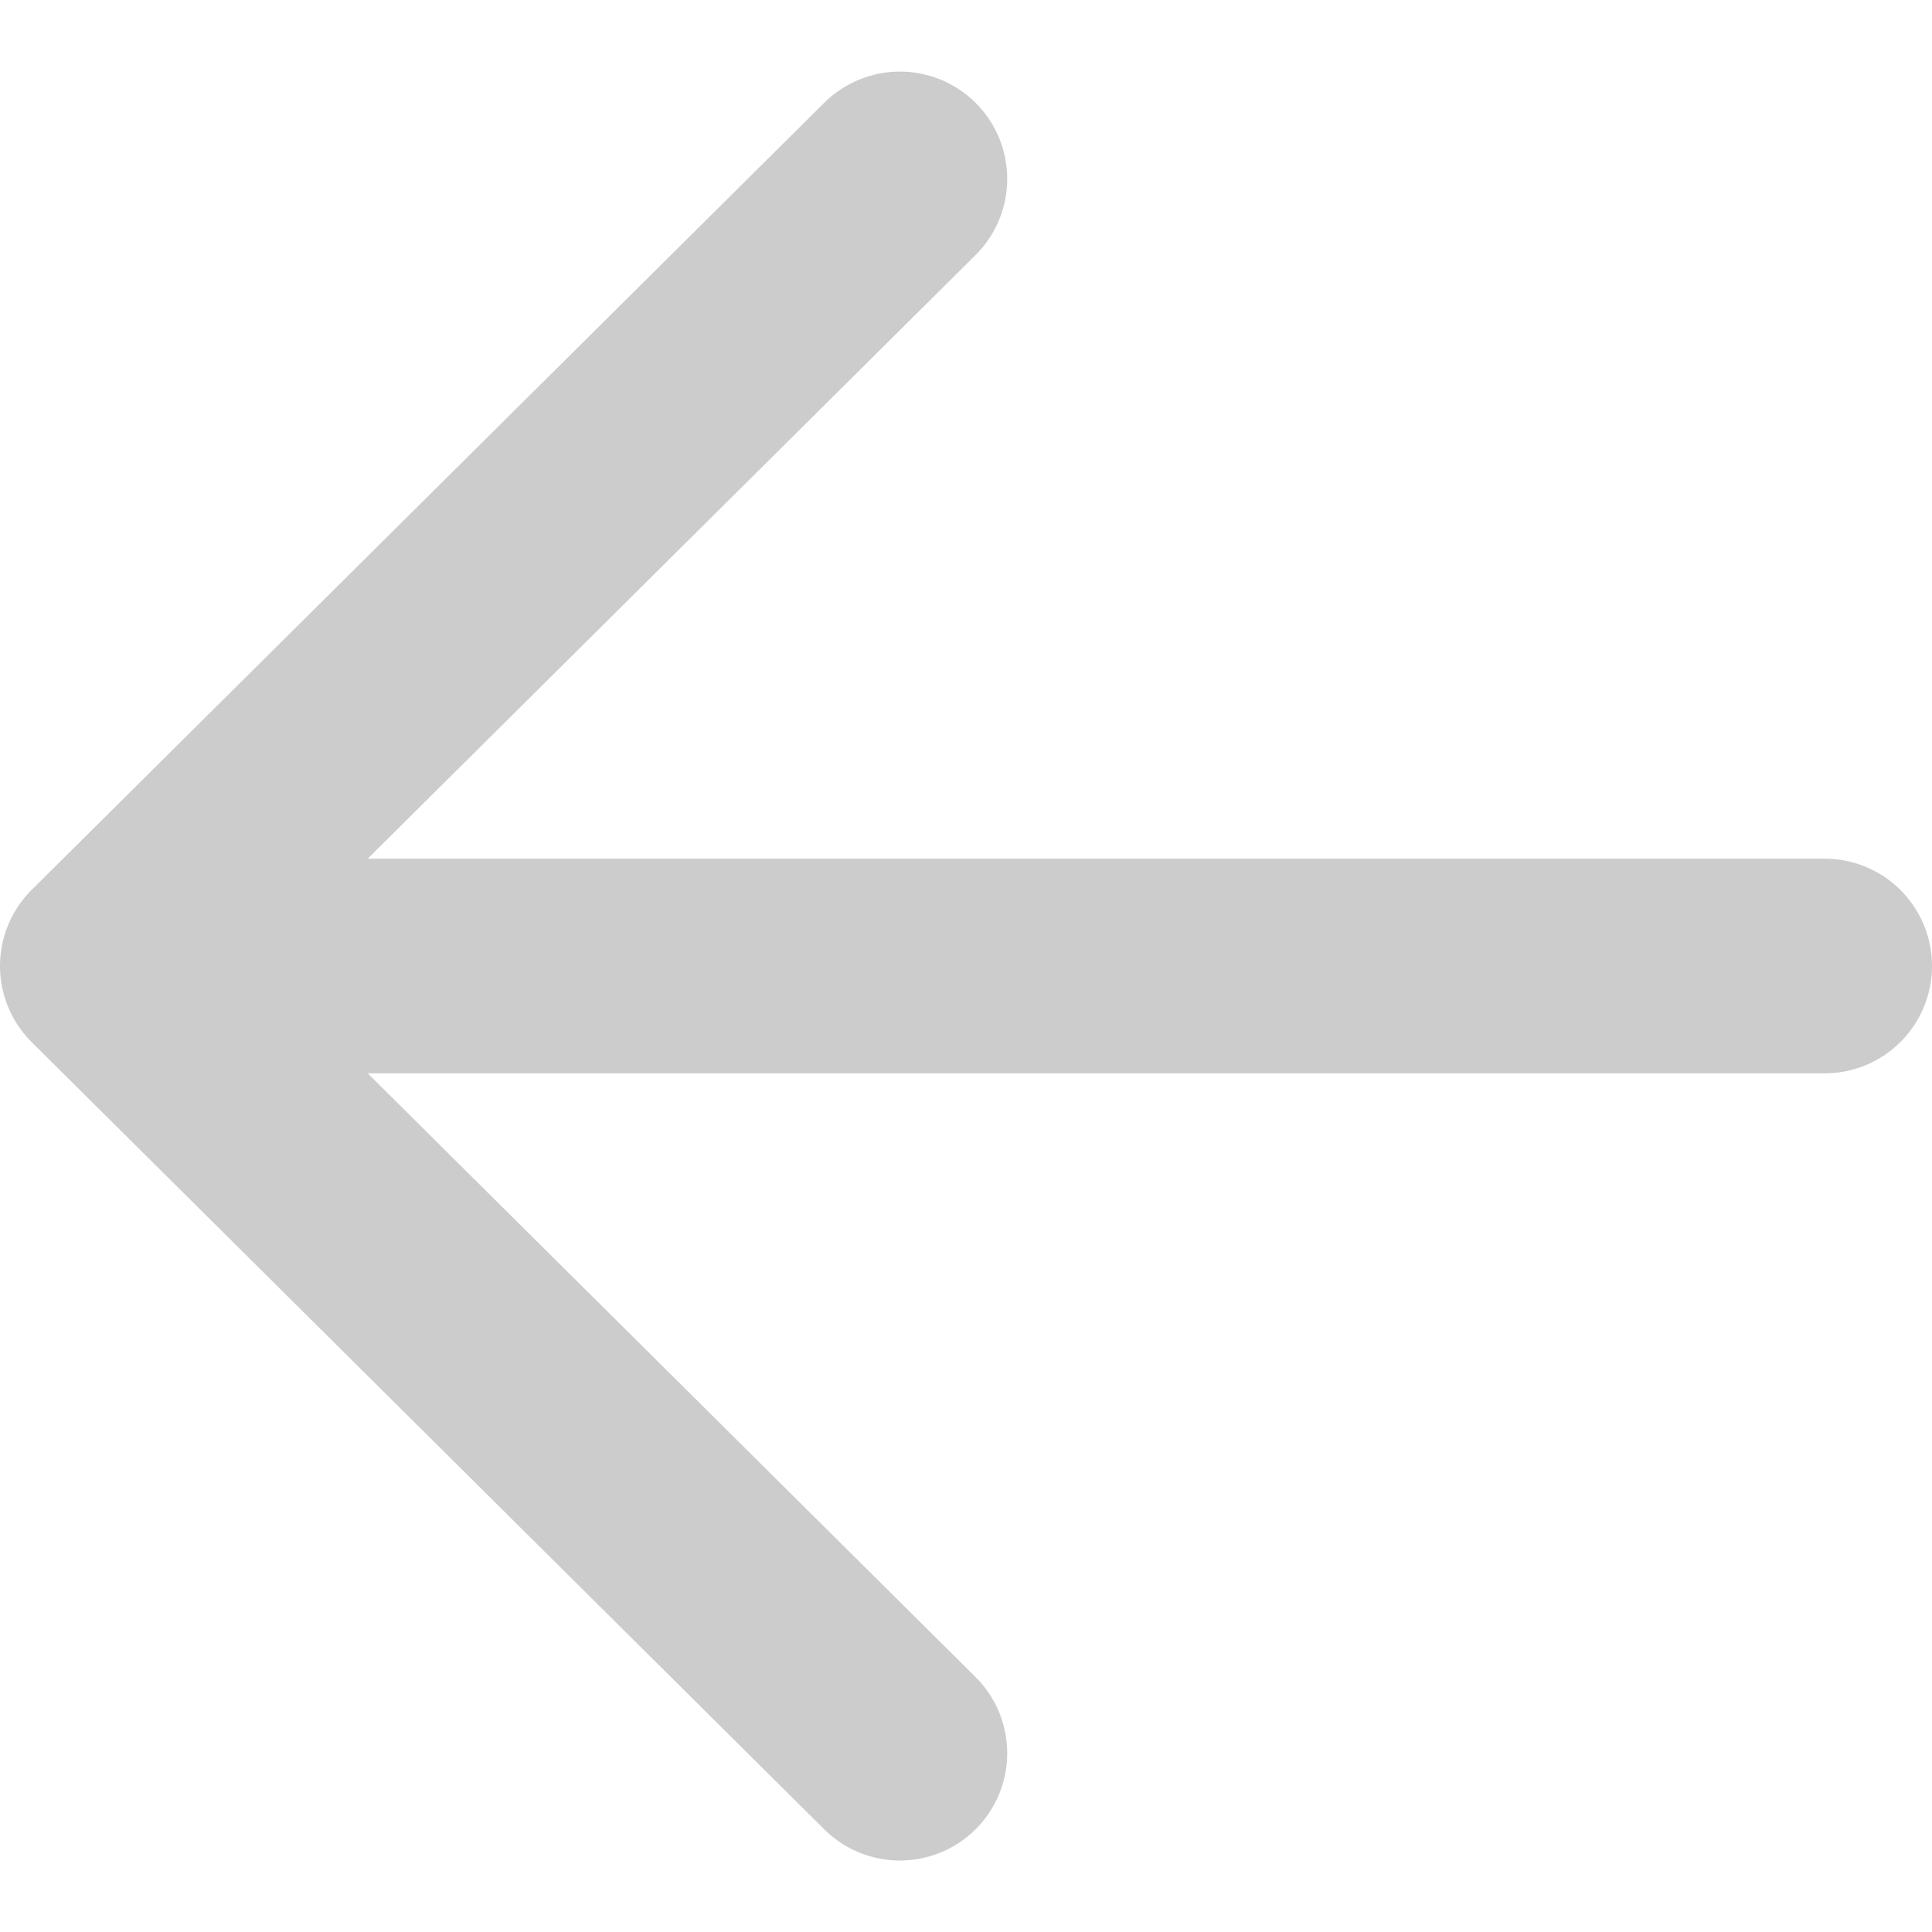 <svg width="18" height="18" viewBox="0 0 18 18" fill="none" xmlns="http://www.w3.org/2000/svg">
<path d="M8.384 16.334L1 9L8.384 1.667M2.026 9L17 9" stroke="#CCCCCC" stroke-width="2" stroke-linecap="round" stroke-linejoin="round"/>
</svg>
